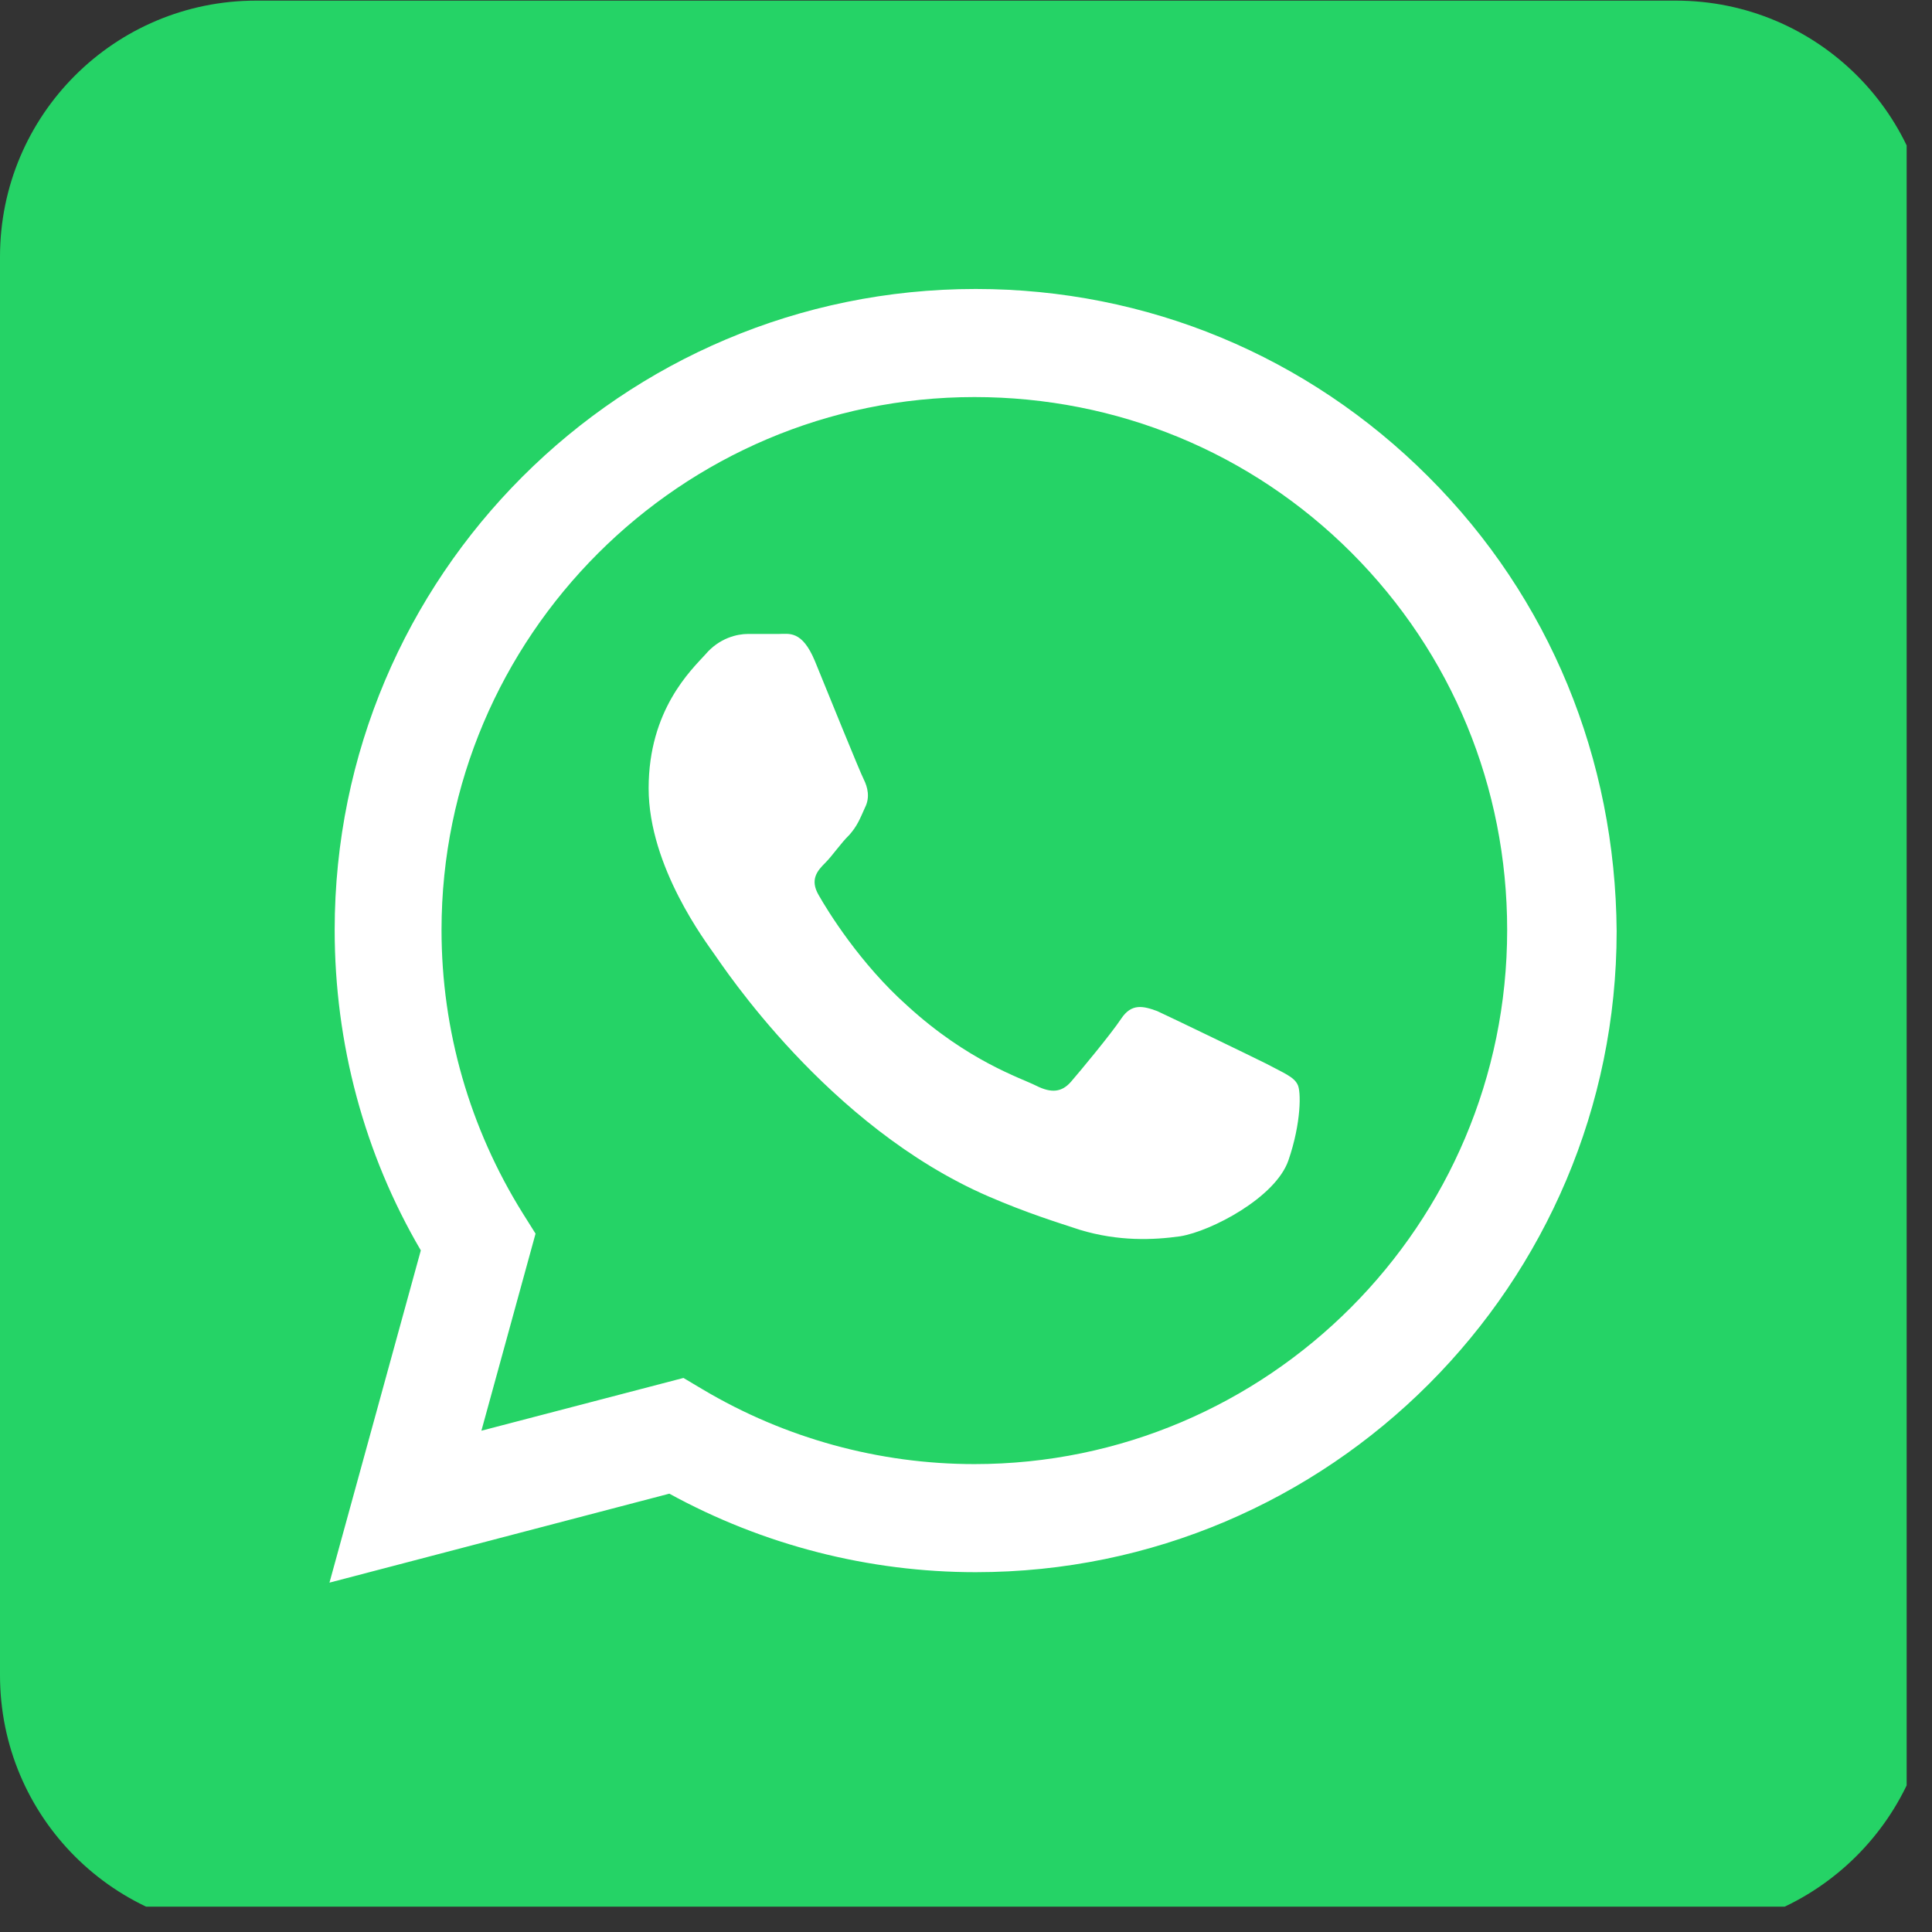 <?xml version="1.0" encoding="UTF-8"?>
<svg xmlns="http://www.w3.org/2000/svg" xmlns:xlink="http://www.w3.org/1999/xlink" width="37.5pt" height="37.5pt" viewBox="0 0 37.5 37.5" version="1.2">
<rect x="0" y="0" width="37.5" height="37.5" fill="#333333" stroke="none"/>
<defs>
<clipPath id="clip1">
  <path d="M 0 0 L 37.008 0 L 37.008 37.008 L 0 37.008 Z M 0 0 "/>
</clipPath>
</defs>
<g id="surface1">
<g clip-path="url(#clip1)" clip-rule="nonzero">
<path style=" stroke:none;fill-rule:nonzero;fill:rgb(14.51%,82.75%,39.999%);fill-opacity:1;" d="M 32.504 37.488 L 4.973 37.488 C 2.223 37.488 0 35.266 0 32.516 L 0 4.984 C 0 2.234 2.223 0.012 4.973 0.012 L 32.527 0.012 C 35.277 0.012 37.5 2.234 37.5 4.984 L 37.5 32.539 C 37.477 35.266 35.25 37.488 32.504 37.488 Z M 32.504 37.488 "/>
</g>
<path style=" stroke:none;fill-rule:evenodd;fill:rgb(100%,100%,100%);fill-opacity:1;" d="M 27.73 9.258 C 25.383 6.906 22.262 5.609 18.938 5.609 C 12.066 5.609 6.496 11.18 6.496 18.051 C 6.496 20.25 7.07 22.398 8.168 24.27 L 6.395 30.719 L 12.992 28.992 C 14.816 29.992 16.863 30.516 18.938 30.516 C 25.809 30.516 31.379 24.922 31.379 18.074 C 31.355 14.727 30.078 11.605 27.73 9.258 Z M 18.914 28.418 C 17.062 28.418 15.238 27.918 13.641 26.969 L 13.266 26.746 L 9.344 27.77 L 10.395 23.945 L 10.145 23.547 C 9.117 21.898 8.57 20 8.57 18.051 C 8.57 12.355 13.215 7.707 18.914 7.707 C 21.684 7.707 24.285 8.781 26.234 10.73 C 28.18 12.68 29.254 15.277 29.254 18.051 C 29.254 23.773 24.609 28.418 18.914 28.418 Z M 24.582 20.648 C 24.285 20.5 22.734 19.75 22.461 19.625 C 22.184 19.523 21.961 19.473 21.762 19.773 C 21.562 20.074 20.961 20.797 20.785 21 C 20.609 21.199 20.41 21.223 20.113 21.074 C 19.812 20.922 18.789 20.598 17.613 19.523 C 16.688 18.699 16.062 17.676 15.891 17.375 C 15.715 17.074 15.863 16.902 16.016 16.75 C 16.164 16.602 16.312 16.375 16.488 16.203 C 16.641 16.027 16.688 15.902 16.789 15.676 C 16.891 15.477 16.84 15.277 16.766 15.129 C 16.688 14.977 16.062 13.43 15.816 12.828 C 15.566 12.23 15.316 12.305 15.113 12.305 C 14.941 12.305 14.715 12.305 14.516 12.305 C 14.316 12.305 13.965 12.379 13.691 12.703 C 13.418 13.004 12.59 13.777 12.59 15.301 C 12.59 16.828 13.715 18.301 13.867 18.523 C 14.016 18.727 16.062 21.871 19.188 23.223 C 19.938 23.547 20.512 23.723 20.961 23.871 C 21.711 24.098 22.387 24.07 22.91 23.996 C 23.508 23.898 24.758 23.246 25.008 22.523 C 25.258 21.797 25.258 21.172 25.184 21.047 C 25.109 20.898 24.91 20.824 24.582 20.648 Z M 24.582 20.648 "/>
</g>
</svg>
